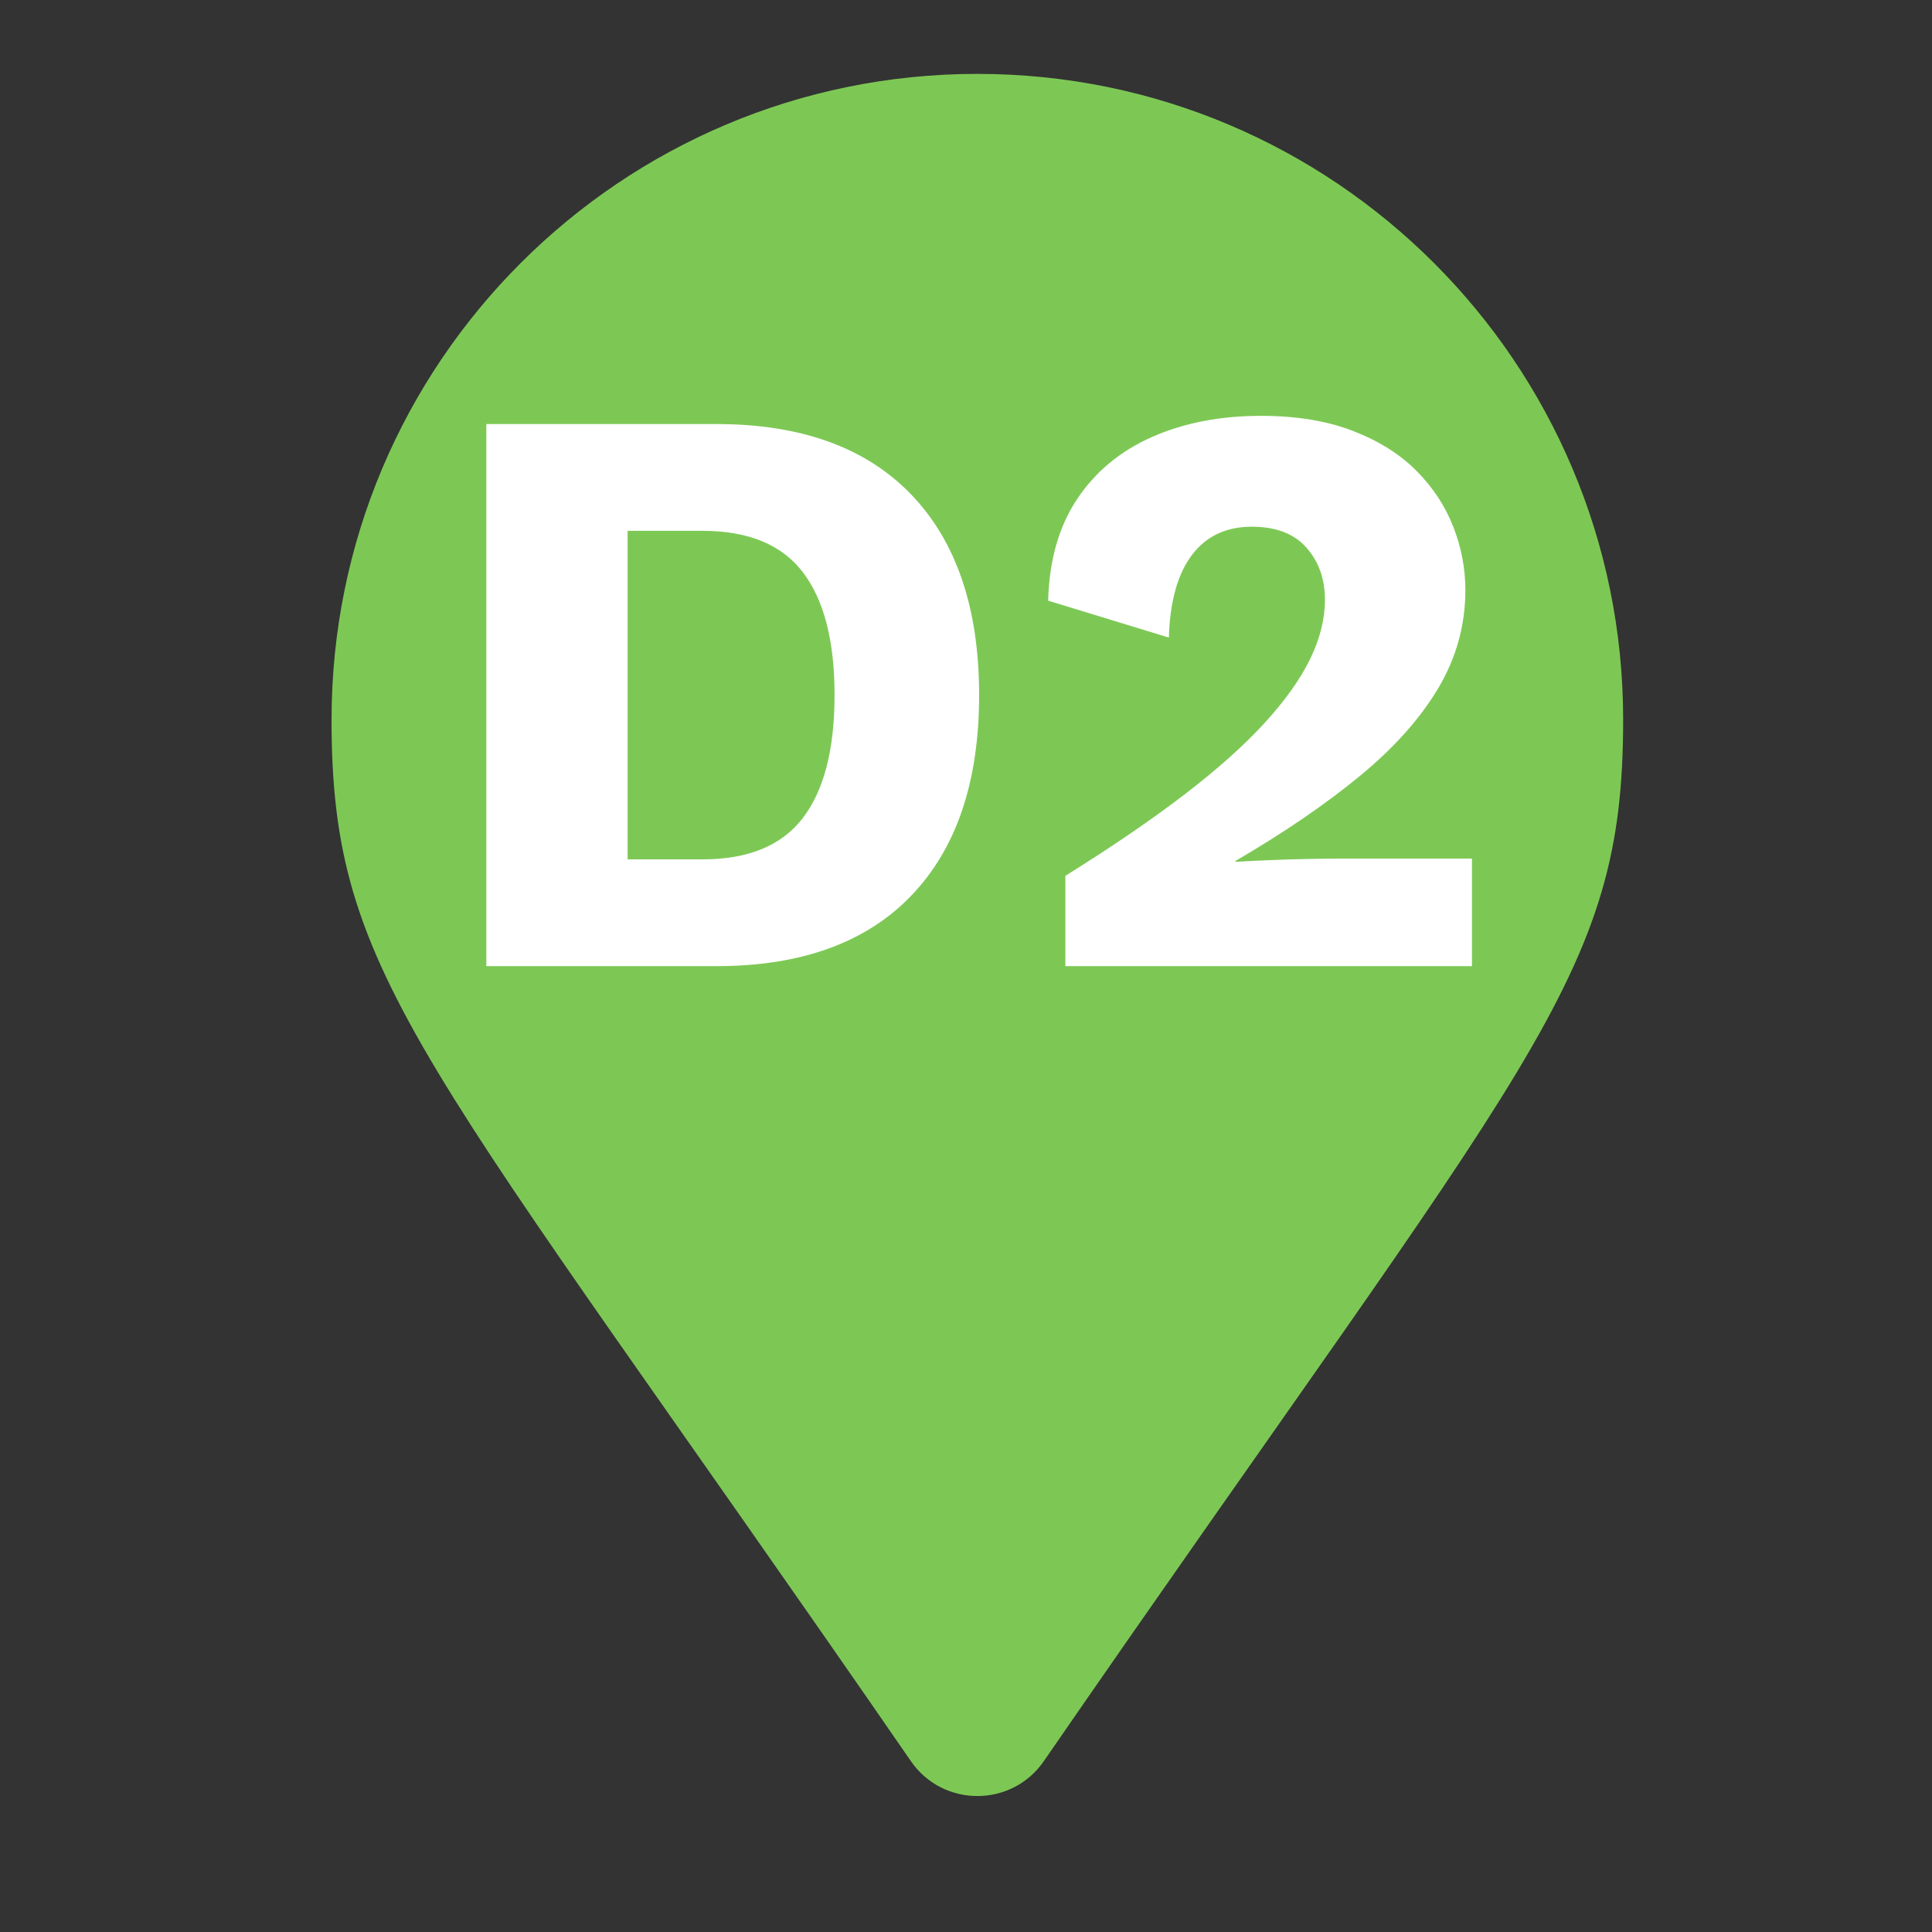 <svg xmlns="http://www.w3.org/2000/svg" xmlns:xlink="http://www.w3.org/1999/xlink" width="1080" zoomAndPan="magnify" viewBox="0 0 810 810" height="1080" preserveAspectRatio="xMidYMid meet" version="1.0"><rect x="0" y="0" width="810" height="810" fill="#333333" stroke="none"/><defs><g/><clipPath id="98daa56a2e"><path d="M 139 30.977 L 681 30.977 L 681 753 L 139 753 Z M 139 30.977 " clip-rule="nonzero"/></clipPath></defs><g clip-path="url(#98daa56a2e)"><path fill="#7dc855" d="M 381.934 738.426 C 177.035 441.387 139.004 410.902 139.004 301.734 C 139.004 152.199 260.227 30.977 409.762 30.977 C 559.297 30.977 680.516 152.199 680.516 301.734 C 680.516 410.902 642.484 441.387 437.586 738.426 C 424.141 757.852 395.379 757.848 381.934 738.426 Z M 381.934 738.426 " fill-opacity="1" fill-rule="nonzero"/></g><g fill="#ffffff" fill-opacity="1"><g transform="translate(178.752, 405.063)"><g><path d="M 121.562 -227.281 C 157.145 -227.281 184.406 -217.406 203.344 -197.656 C 222.281 -177.914 231.75 -149.91 231.75 -113.641 C 231.75 -77.367 222.281 -49.359 203.344 -29.609 C 184.406 -9.867 157.145 0 121.562 0 L 25.141 0 L 25.141 -227.281 Z M 115.703 -44.766 C 134.984 -44.766 149.039 -50.562 157.875 -62.156 C 166.719 -73.75 171.141 -90.91 171.141 -113.641 C 171.141 -136.367 166.719 -153.531 157.875 -165.125 C 149.039 -176.719 134.984 -182.516 115.703 -182.516 L 84.375 -182.516 L 84.375 -44.766 Z M 115.703 -44.766 "/></g></g></g><g fill="#ffffff" fill-opacity="1"><g transform="translate(426.004, 405.063)"><g><path d="M 20.656 0 L 20.656 -37.875 C 40.176 -50.039 56.82 -61.406 70.594 -71.969 C 84.363 -82.531 95.551 -92.516 104.156 -101.922 C 112.77 -111.336 119.145 -120.289 123.281 -128.781 C 127.414 -137.281 129.484 -145.547 129.484 -153.578 C 129.484 -162.305 126.898 -169.598 121.734 -175.453 C 116.566 -181.305 108.93 -184.234 98.828 -184.234 C 88.035 -184.234 79.656 -180.27 73.688 -172.344 C 67.719 -164.426 64.504 -152.895 64.047 -137.75 L 13.438 -153.234 C 13.895 -170.223 17.969 -184.457 25.656 -195.938 C 33.344 -207.414 43.844 -216.082 57.156 -221.938 C 70.477 -227.789 85.633 -230.719 102.625 -230.719 C 117.539 -230.719 130.453 -228.594 141.359 -224.344 C 152.266 -220.102 161.16 -214.477 168.047 -207.469 C 174.93 -200.469 180.035 -192.66 183.359 -184.047 C 186.691 -175.441 188.359 -166.664 188.359 -157.719 C 188.359 -143.02 184.57 -129.301 177 -116.562 C 169.426 -103.82 158.461 -91.539 144.109 -79.719 C 129.766 -67.895 112.375 -56.016 91.938 -44.078 L 91.938 -43.734 C 95.844 -43.961 100.438 -44.191 105.719 -44.422 C 111 -44.648 116.508 -44.82 122.25 -44.938 C 127.988 -45.051 133.156 -45.109 137.75 -45.109 L 191.125 -45.109 L 191.125 0 Z M 20.656 0 "/></g></g></g></svg>